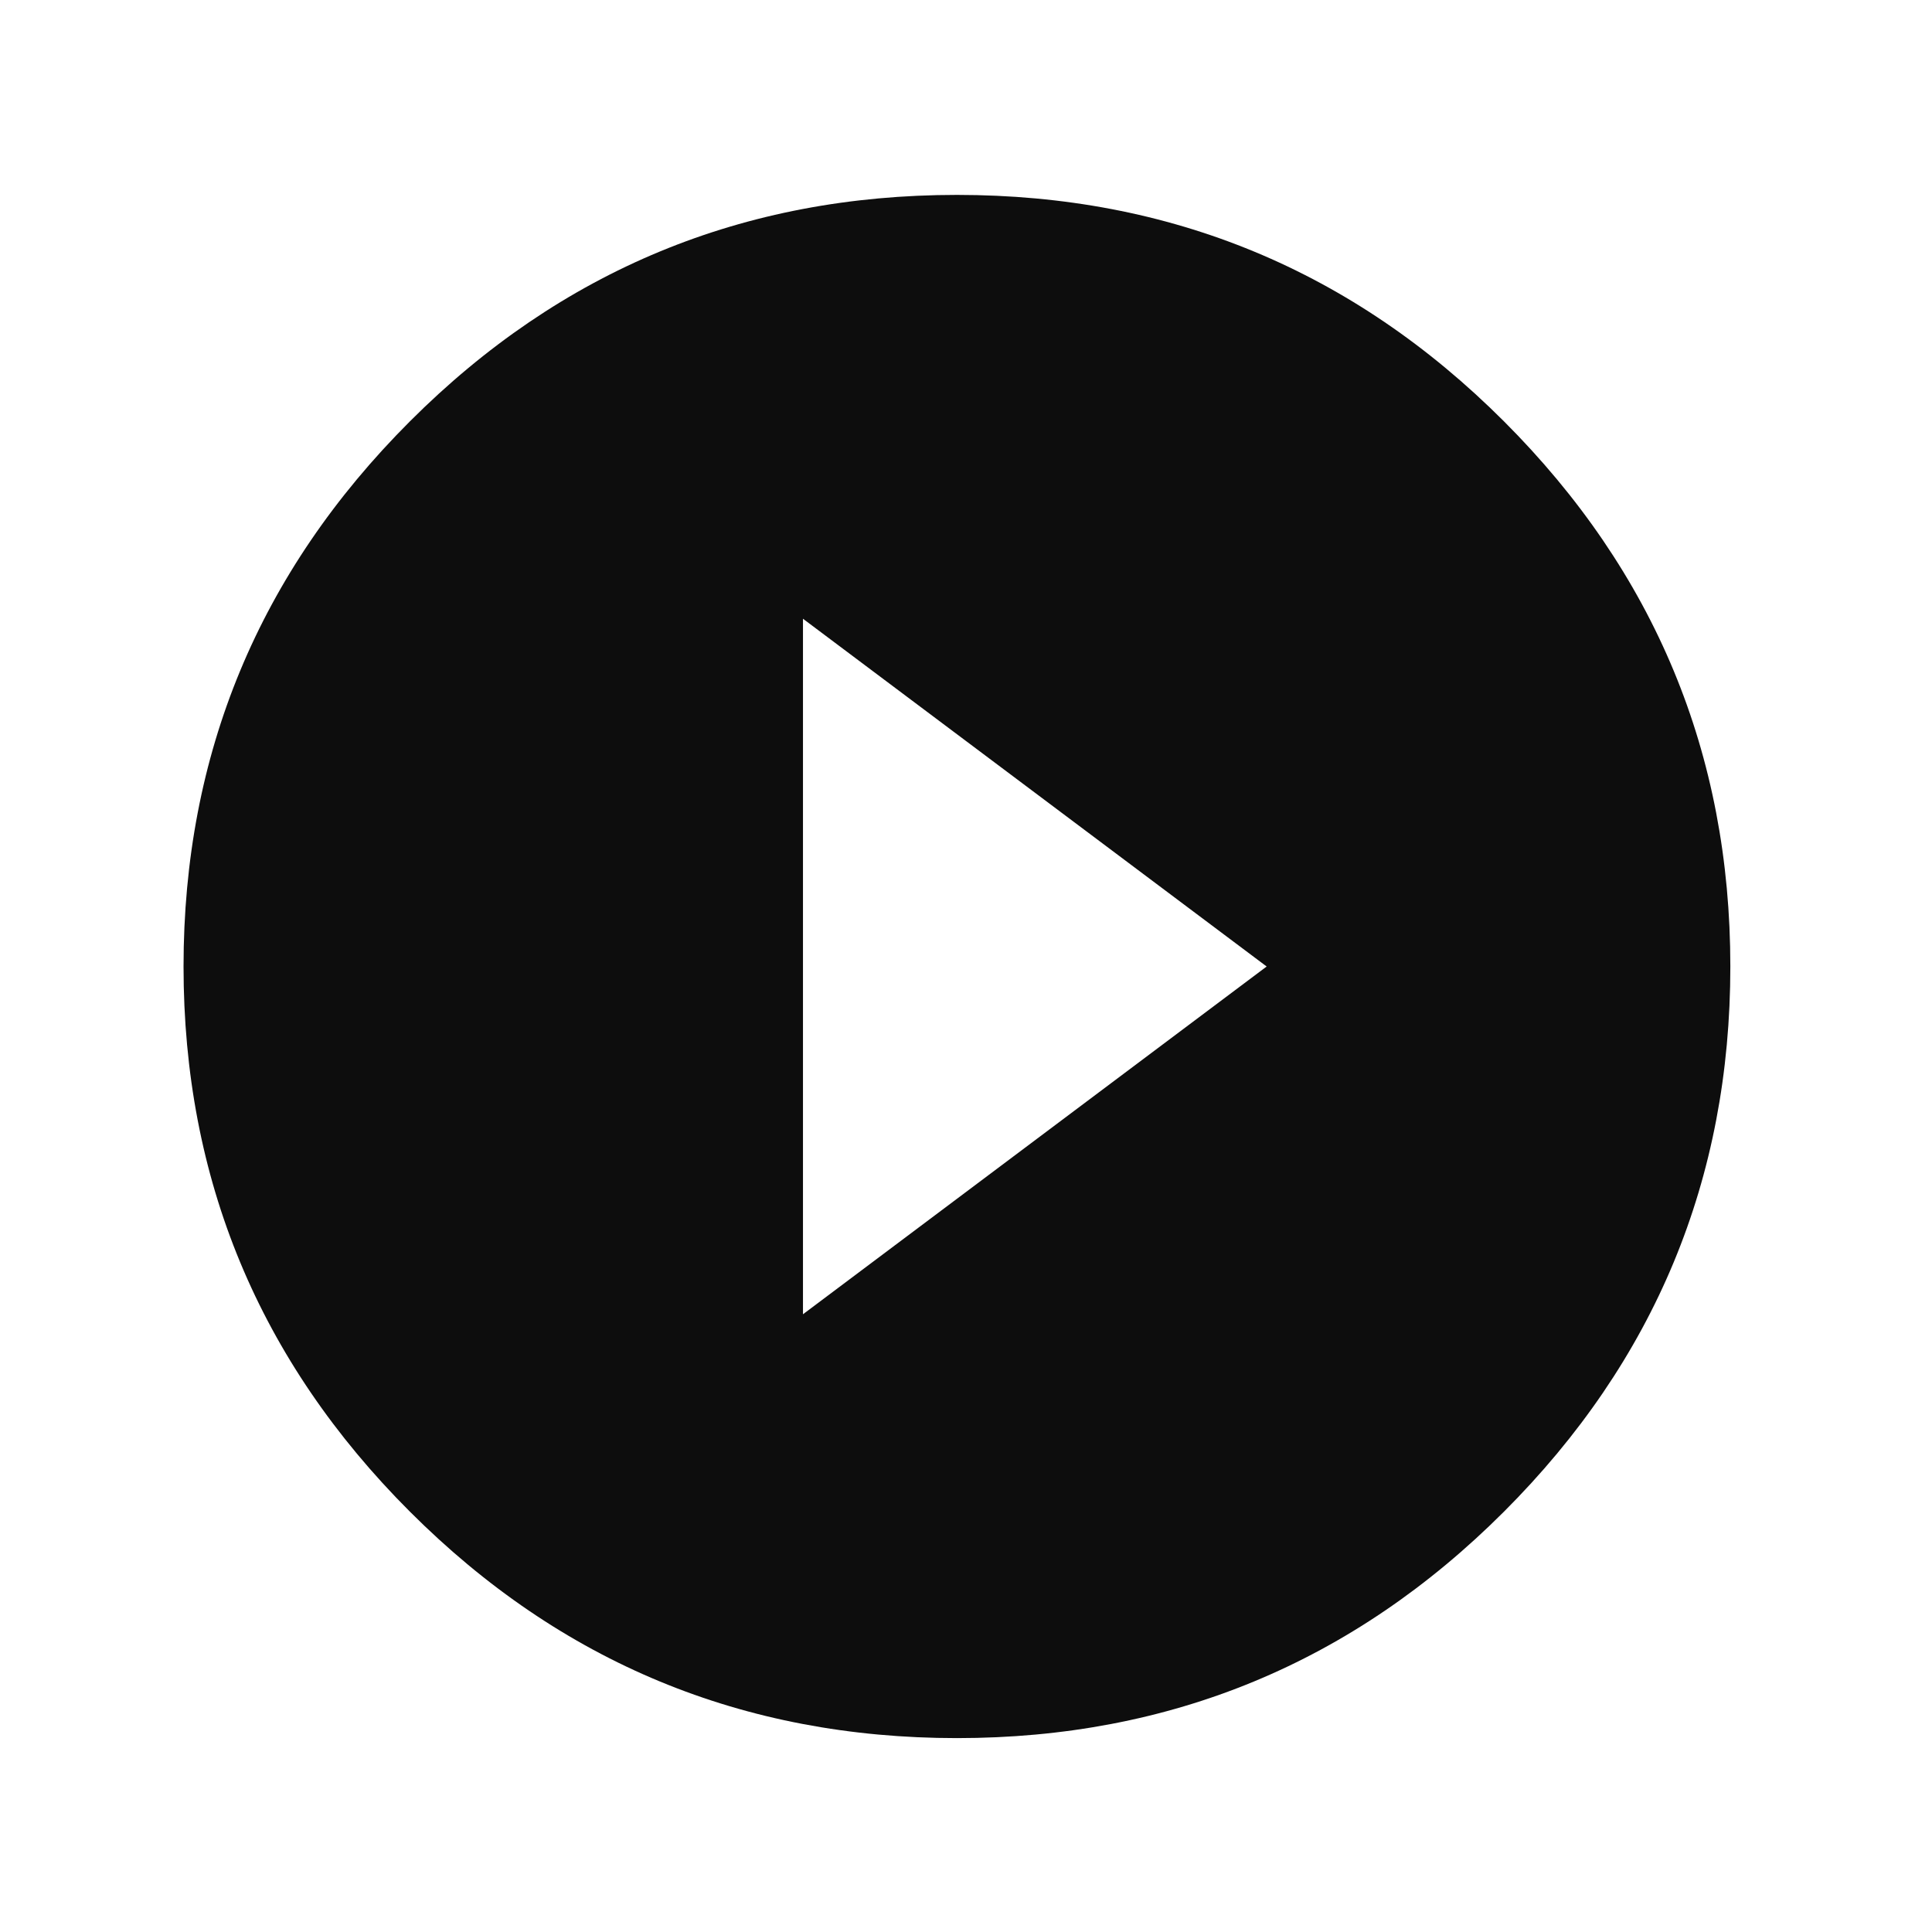 <svg xmlns="http://www.w3.org/2000/svg" xmlns:xlink="http://www.w3.org/1999/xlink" preserveAspectRatio="xMidYMid" width="50" height="50" viewBox="0 0 50 50">
  <defs>
    <style>
      .cls-1 {
        fill: #0d0d0d;
        fill-rule: evenodd;
      }
    </style>
  </defs>
  <path d="M43.750,175.013 C38.791,175.013 34.750,170.972 34.750,166.013 C34.750,161.054 38.791,157.013 43.750,157.013 C48.709,157.013 52.750,161.054 52.750,166.013 C52.750,170.972 48.709,175.013 43.750,175.013 ZM43.750,163.013 C42.091,163.013 40.750,164.354 40.750,166.013 C40.750,167.672 42.091,169.013 43.750,169.013 C45.409,169.013 46.750,167.672 46.750,166.013 C46.750,164.354 45.409,163.013 43.750,163.013 ZM38.922,39.122 C35.015,43.028 30.297,44.982 24.766,44.982 C19.234,44.982 14.515,43.028 10.609,39.122 C6.703,35.217 4.750,30.514 4.750,25.013 C4.750,19.514 6.703,14.810 10.609,10.904 C14.515,6.998 19.234,5.044 24.766,5.044 C30.297,5.044 35.015,6.998 38.922,10.904 C42.827,14.810 44.781,19.514 44.781,25.013 C44.781,30.514 42.827,35.217 38.922,39.122 ZM20.781,16.013 L20.781,34.013 L32.781,25.013 L20.781,16.013 ZM7.750,183.122 L7.750,167.513 C7.750,161.710 12.447,157.013 18.250,157.013 C24.053,157.013 28.750,161.710 28.750,167.513 L28.750,183.122 C30.597,185.429 31.750,188.326 31.750,191.513 C31.750,198.966 25.703,205.013 18.250,205.013 C10.797,205.013 4.750,198.966 4.750,191.513 C4.750,188.326 5.903,185.438 7.750,183.122 ZM18.250,199.013 C22.384,199.013 25.750,195.647 25.750,191.513 C25.750,189.122 24.606,186.919 22.750,185.532 L22.750,167.513 C22.750,165.029 20.734,163.013 18.250,163.013 C15.766,163.013 13.750,165.029 13.750,167.513 L13.750,185.532 C11.894,186.929 10.750,189.122 10.750,191.513 C10.750,195.647 14.116,199.013 18.250,199.013 ZM16.750,187.285 L16.750,185.513 C16.750,184.688 17.425,184.013 18.250,184.013 C19.075,184.013 19.750,184.688 19.750,185.513 L19.750,187.285 C21.494,187.904 22.750,189.554 22.750,191.513 C22.750,193.997 20.734,196.013 18.250,196.013 C15.766,196.013 13.750,193.997 13.750,191.513 C13.750,189.554 15.006,187.904 16.750,187.285 ZM5.922,272.185 C6.703,271.404 7.656,271.013 8.781,271.013 L10.750,271.013 L10.750,266.982 L14.781,266.982 L14.781,271.013 L30.719,271.013 L30.719,266.982 L34.750,266.982 L34.750,271.013 L36.719,271.013 C37.844,271.013 38.796,271.404 39.578,272.185 C40.359,272.967 40.750,273.919 40.750,275.044 L40.750,302.982 C40.750,304.107 40.359,305.060 39.578,305.841 C38.796,306.623 37.844,307.013 36.719,307.013 L8.781,307.013 C7.656,307.013 6.703,306.623 5.922,305.841 C5.140,305.060 4.750,304.107 4.750,302.982 L4.750,275.044 C4.750,273.919 5.140,272.967 5.922,272.185 ZM8.781,302.982 L36.719,302.982 L36.719,281.044 L8.781,281.044 L8.781,302.982 ZM13.562,292.669 L15.719,290.513 L19.937,294.732 L29.688,284.982 L31.844,287.138 L19.937,299.044 L13.562,292.669 ZM10.609,382.904 C14.515,378.998 19.234,377.044 24.766,377.044 C30.297,377.044 35.015,378.998 38.922,382.904 C42.827,386.810 44.781,391.514 44.781,397.013 C44.781,402.514 42.827,407.217 38.922,411.122 C35.015,415.028 30.297,416.982 24.766,416.982 C19.234,416.982 14.515,415.028 10.609,411.122 C6.703,407.217 4.750,402.514 4.750,397.013 C4.750,391.514 6.703,386.810 10.609,382.904 ZM29.219,406.529 C30.218,407.498 31.406,407.982 32.781,407.982 C34.155,407.982 35.327,407.498 36.297,406.529 C37.265,405.560 37.750,404.389 37.750,403.013 C37.750,401.639 37.265,400.467 36.297,399.497 C35.327,398.529 34.155,398.044 32.781,398.044 C31.406,398.044 30.218,398.529 29.219,399.497 C28.218,400.467 27.719,401.639 27.719,403.013 C27.719,404.389 28.218,405.560 29.219,406.529 ZM28.281,392.560 C29.280,391.592 29.781,390.420 29.781,389.044 C29.781,387.670 29.280,386.482 28.281,385.482 C27.281,384.483 26.093,383.982 24.719,383.982 C23.343,383.982 22.171,384.483 21.203,385.482 C20.233,386.482 19.750,387.670 19.750,389.044 C19.750,390.420 20.233,391.592 21.203,392.560 C22.171,393.530 23.343,394.013 24.719,394.013 C26.093,394.013 27.281,393.530 28.281,392.560 ZM13.234,406.529 C14.203,407.498 15.375,407.982 16.750,407.982 C18.124,407.982 19.296,407.498 20.266,406.529 C21.234,405.560 21.719,404.389 21.719,403.013 C21.719,401.639 21.234,400.467 20.266,399.497 C19.296,398.529 18.124,398.044 16.750,398.044 C15.375,398.044 14.203,398.529 13.234,399.497 C12.265,400.467 11.781,401.639 11.781,403.013 C11.781,404.389 12.265,405.560 13.234,406.529 ZM5.922,486.216 C6.703,485.435 7.656,485.044 8.781,485.044 L24.719,485.044 L36.719,497.044 L36.719,521.044 C36.719,522.108 36.328,523.028 35.547,523.810 C34.765,524.591 33.843,524.982 32.781,524.982 L8.687,524.982 C7.624,524.982 6.703,524.591 5.922,523.810 C5.140,523.028 4.750,522.108 4.750,521.044 L4.750,488.982 C4.750,487.920 5.140,486.998 5.922,486.216 ZM33.719,499.013 L22.750,488.044 L22.750,499.013 L33.719,499.013 ZM12.719,517.013 L28.750,517.013 L28.750,512.982 L12.719,512.982 L12.719,517.013 ZM12.719,509.044 L28.750,509.044 L28.750,505.013 L12.719,505.013 L12.719,509.044 Z" class="cls-1"/>
</svg>
